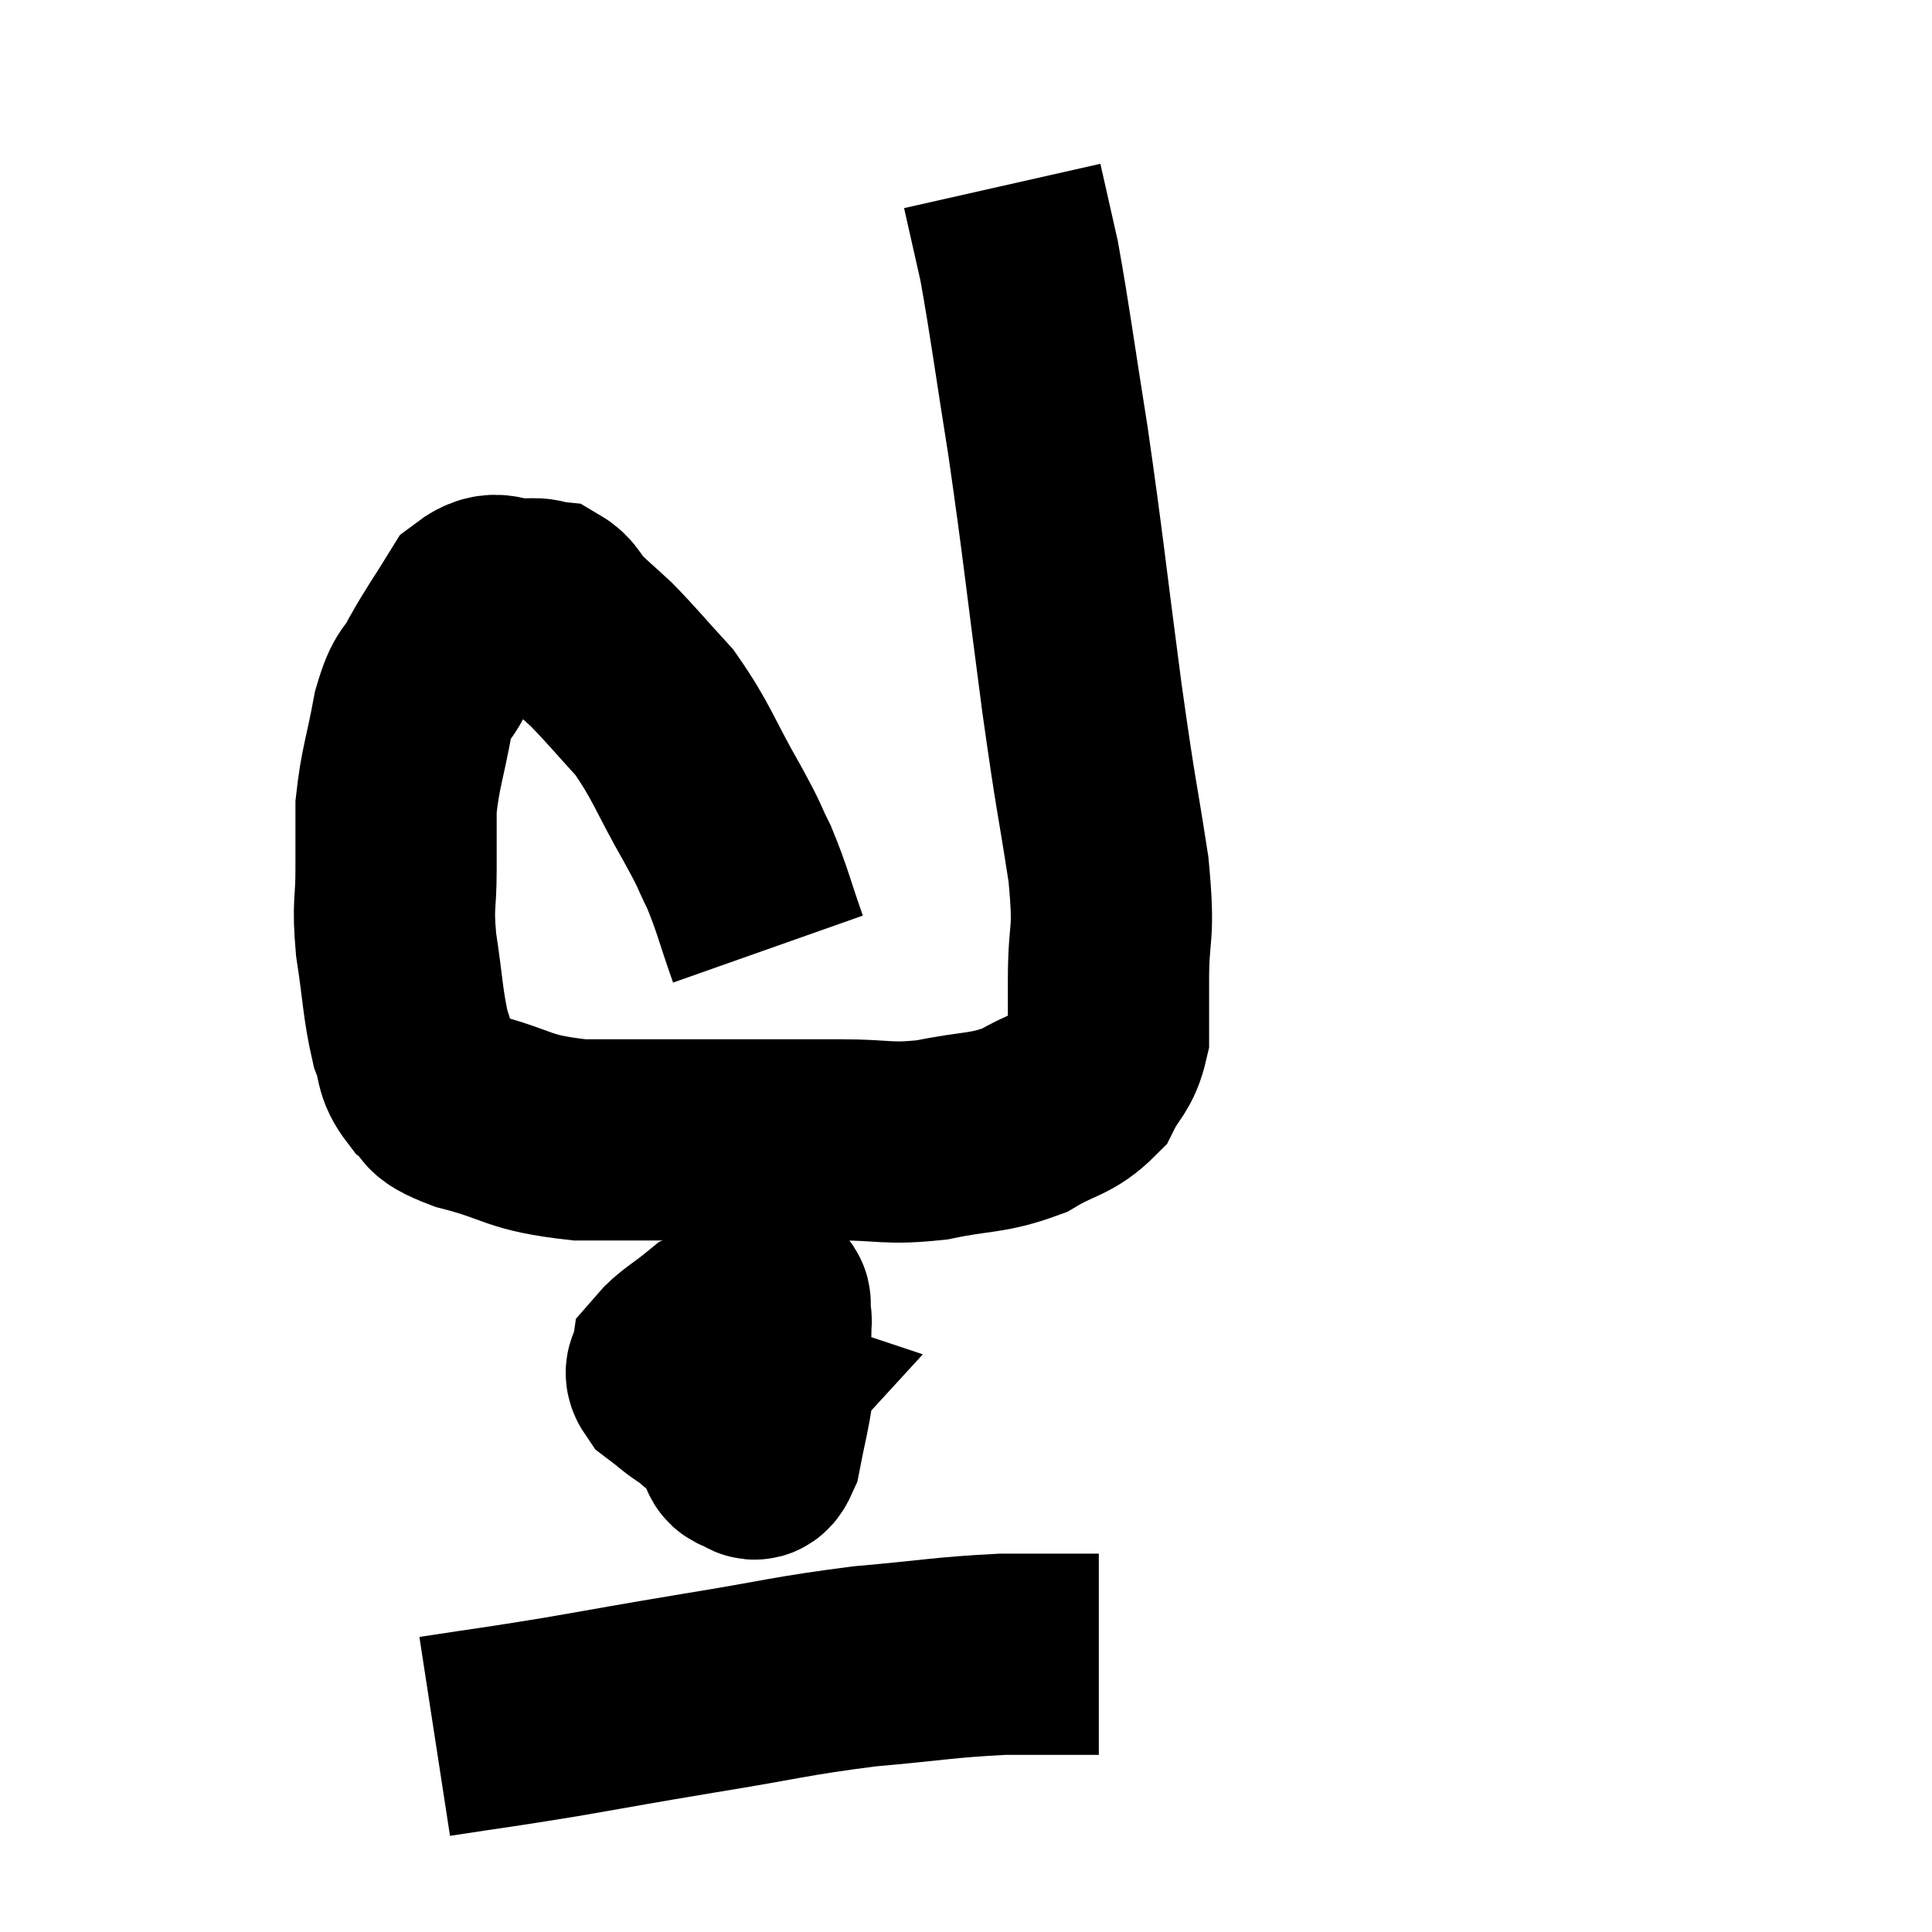 <svg width="48" height="48" viewBox="0 0 48 48" xmlns="http://www.w3.org/2000/svg"><path d="M 19.08 23.58 C 18.72 22.56, 18.705 22.38, 18.36 21.54 C 18.03 20.88, 18.225 21.18, 17.7 20.22 C 16.98 18.96, 16.95 18.69, 16.26 17.7 C 15.6 16.98, 15.48 16.815, 14.94 16.26 C 14.52 15.87, 14.43 15.81, 14.1 15.48 C 13.86 15.21, 13.875 15.09, 13.62 14.94 C 13.35 14.91, 13.53 14.865, 13.08 14.88 C 12.45 14.94, 12.375 14.58, 11.82 15 C 11.34 15.78, 11.25 15.87, 10.86 16.56 C 10.56 17.16, 10.515 16.89, 10.26 17.76 C 10.05 18.9, 9.945 19.08, 9.84 20.04 C 9.84 20.82, 9.84 20.745, 9.84 21.6 C 9.84 22.53, 9.75 22.41, 9.84 23.46 C 10.02 24.63, 10.005 24.945, 10.2 25.8 C 10.41 26.34, 10.275 26.43, 10.62 26.88 C 11.1 27.24, 10.635 27.24, 11.58 27.6 C 12.99 27.96, 12.795 28.14, 14.4 28.32 C 16.2 28.32, 16.38 28.32, 18 28.32 C 19.44 28.32, 19.59 28.32, 20.88 28.32 C 22.02 28.32, 22.02 28.44, 23.16 28.32 C 24.3 28.08, 24.495 28.185, 25.44 27.84 C 26.19 27.39, 26.415 27.465, 26.94 26.94 C 27.24 26.34, 27.39 26.385, 27.54 25.74 C 27.54 25.05, 27.54 25.395, 27.54 24.36 C 27.54 22.98, 27.705 23.355, 27.54 21.6 C 27.21 19.47, 27.255 19.995, 26.88 17.34 C 26.46 14.16, 26.43 13.695, 26.04 10.98 C 25.68 8.73, 25.605 8.07, 25.32 6.48 C 25.11 5.55, 25.005 5.085, 24.9 4.62 C 24.9 4.62, 24.9 4.62, 24.9 4.62 C 24.9 4.62, 24.9 4.62, 24.9 4.62 L 24.9 4.62" fill="none" stroke="black" stroke-width="5"></path><path d="M 17.82 33.6 C 17.76 33.72, 17.73 33.705, 17.7 33.84 C 17.7 33.99, 17.61 33.96, 17.7 34.14 C 17.88 34.35, 17.88 34.41, 18.06 34.56 C 18.24 34.65, 18.21 34.83, 18.42 34.74 C 18.66 34.47, 18.78 34.545, 18.9 34.2 C 18.9 33.78, 18.99 33.66, 18.9 33.36 C 18.72 33.18, 18.84 33.09, 18.54 33 C 18.12 33, 18.165 32.79, 17.7 33 C 17.19 33.42, 16.95 33.525, 16.68 33.84 C 16.65 34.05, 16.455 34.02, 16.62 34.26 C 16.98 34.53, 17.025 34.605, 17.34 34.8 C 17.61 34.92, 17.535 35.13, 17.88 35.04 C 18.3 34.74, 18.405 34.95, 18.72 34.44 C 18.93 33.72, 19.035 33.435, 19.14 33 C 19.14 32.85, 19.185 32.865, 19.14 32.7 C 19.05 32.52, 19.275 32.25, 18.96 32.34 C 18.42 32.7, 18.15 32.655, 17.88 33.06 C 17.88 33.51, 17.775 33.54, 17.88 33.96 C 18.09 34.35, 18.15 34.53, 18.3 34.74 C 18.39 34.77, 18.435 34.785, 18.48 34.8 C 18.48 34.8, 18.315 34.98, 18.48 34.8 C 18.81 34.44, 18.975 34.515, 19.14 34.08 C 19.14 33.57, 19.14 33.315, 19.14 33.06 C 19.14 33.06, 19.17 33.075, 19.14 33.06 C 19.08 33.03, 19.17 32.775, 19.02 33 C 18.78 33.48, 18.78 33.375, 18.54 33.96 C 18.3 34.65, 18.12 34.86, 18.06 35.34 C 18.18 35.61, 18.195 35.685, 18.3 35.88 C 18.39 36, 18.33 36.075, 18.48 36.12 C 18.69 36.09, 18.72 36.465, 18.9 36.06 C 19.05 35.28, 19.125 35.055, 19.2 34.5 C 19.2 34.17, 19.29 34.125, 19.2 33.84 C 19.02 33.6, 19.2 33.48, 18.84 33.36 L 17.76 33.36" fill="none" stroke="black" stroke-width="5"></path><path d="M 10.8 43.14 C 12.36 42.9, 12.27 42.93, 13.92 42.66 C 15.66 42.36, 15.51 42.375, 17.4 42.06 C 19.44 41.73, 19.605 41.64, 21.48 41.4 C 23.19 41.25, 23.445 41.175, 24.9 41.1 C 26.1 41.1, 26.7 41.1, 27.3 41.1 C 27.3 41.1, 27.3 41.1, 27.3 41.1 L 27.3 41.1" fill="none" stroke="black" stroke-width="5"></path></svg>